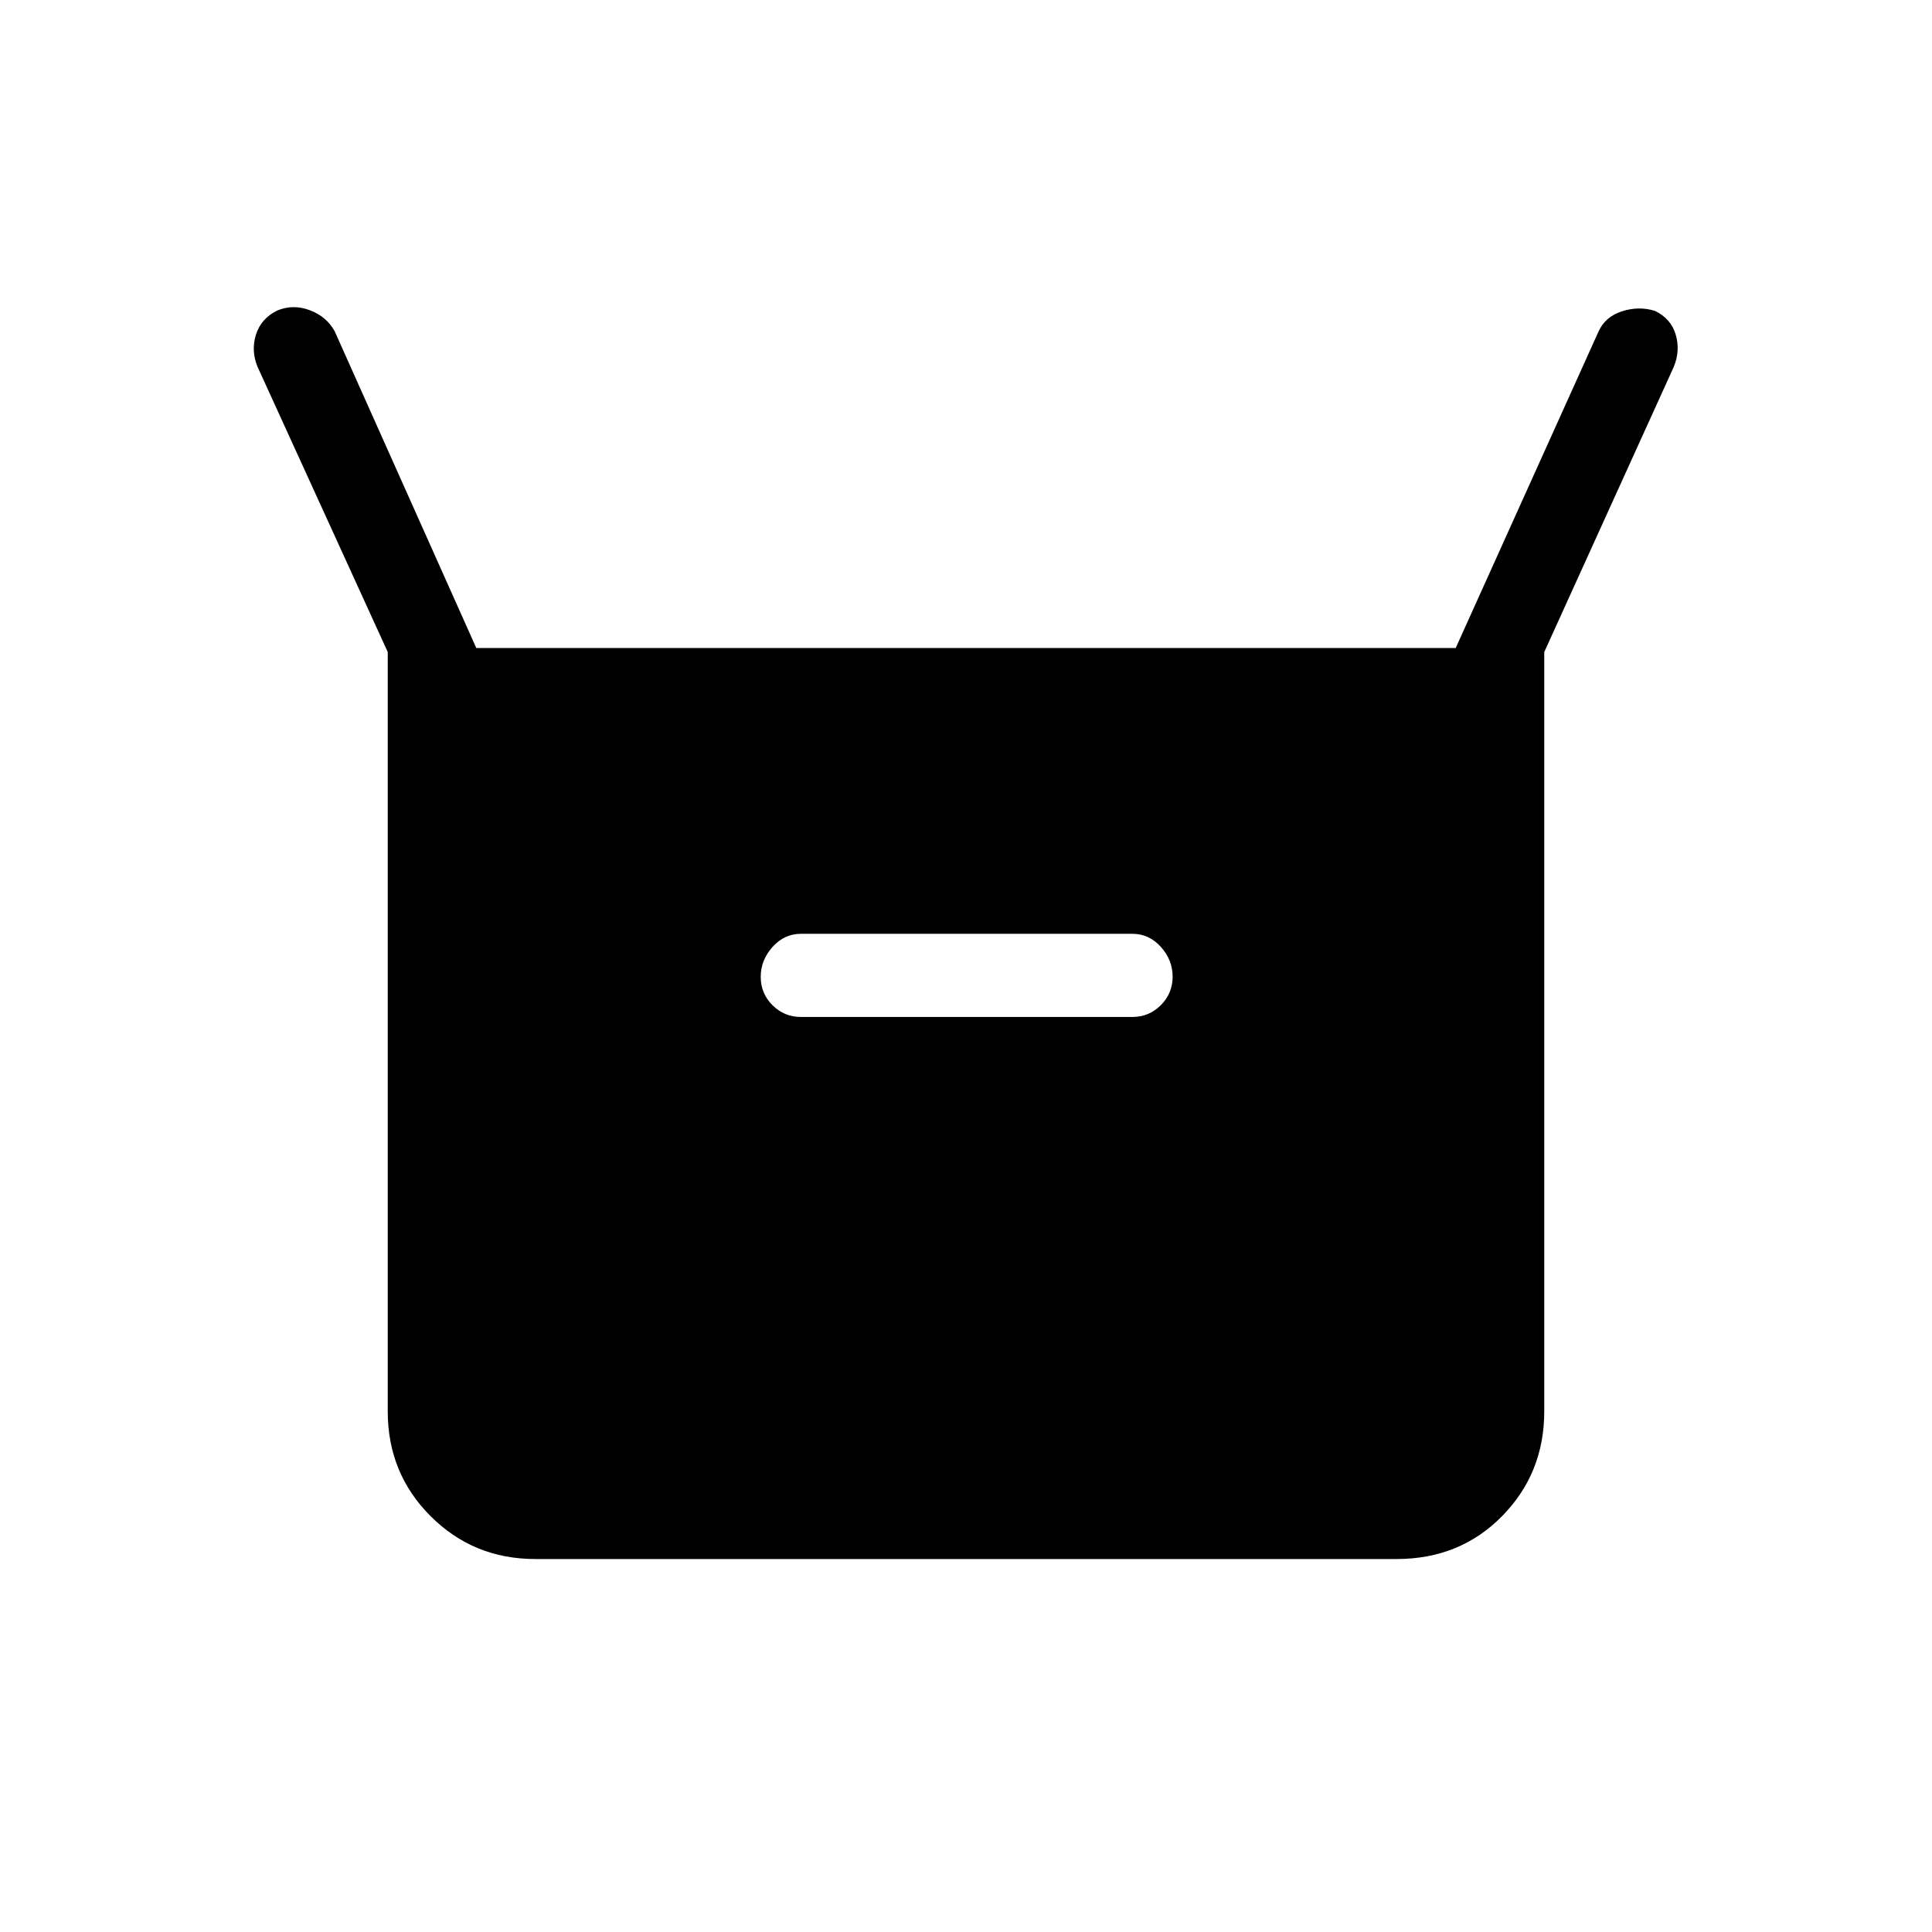 <svg xmlns="http://www.w3.org/2000/svg" height="40" viewBox="0 -960 960 960" width="40"><path d="M192.67-258.67V-636L128-777.67q-3.33-8-.83-16t10.5-12q8-3.33 16.33-.16 8.33 3.16 12.33 10.5L236.67-638h486.66l71-157.33q3.34-7.34 11.67-10 8.33-2.67 16.33-.2 8 3.86 10.34 11.86 2.33 8-1 16L767.33-636v377.33q0 30.75-20.96 52.04-20.95 21.3-52.37 21.3H266q-30.75 0-52.04-21.3-21.29-21.29-21.29-52.04Zm205.33-196h164.67q8.28 0 14.14-5.87 5.86-5.86 5.86-14.16t-5.86-14.8q-5.86-6.5-14.14-6.5H398q-8.28 0-14.14 6.54-5.86 6.53-5.86 14.83t5.86 14.13q5.86 5.83 14.14 5.83Z"/></svg>